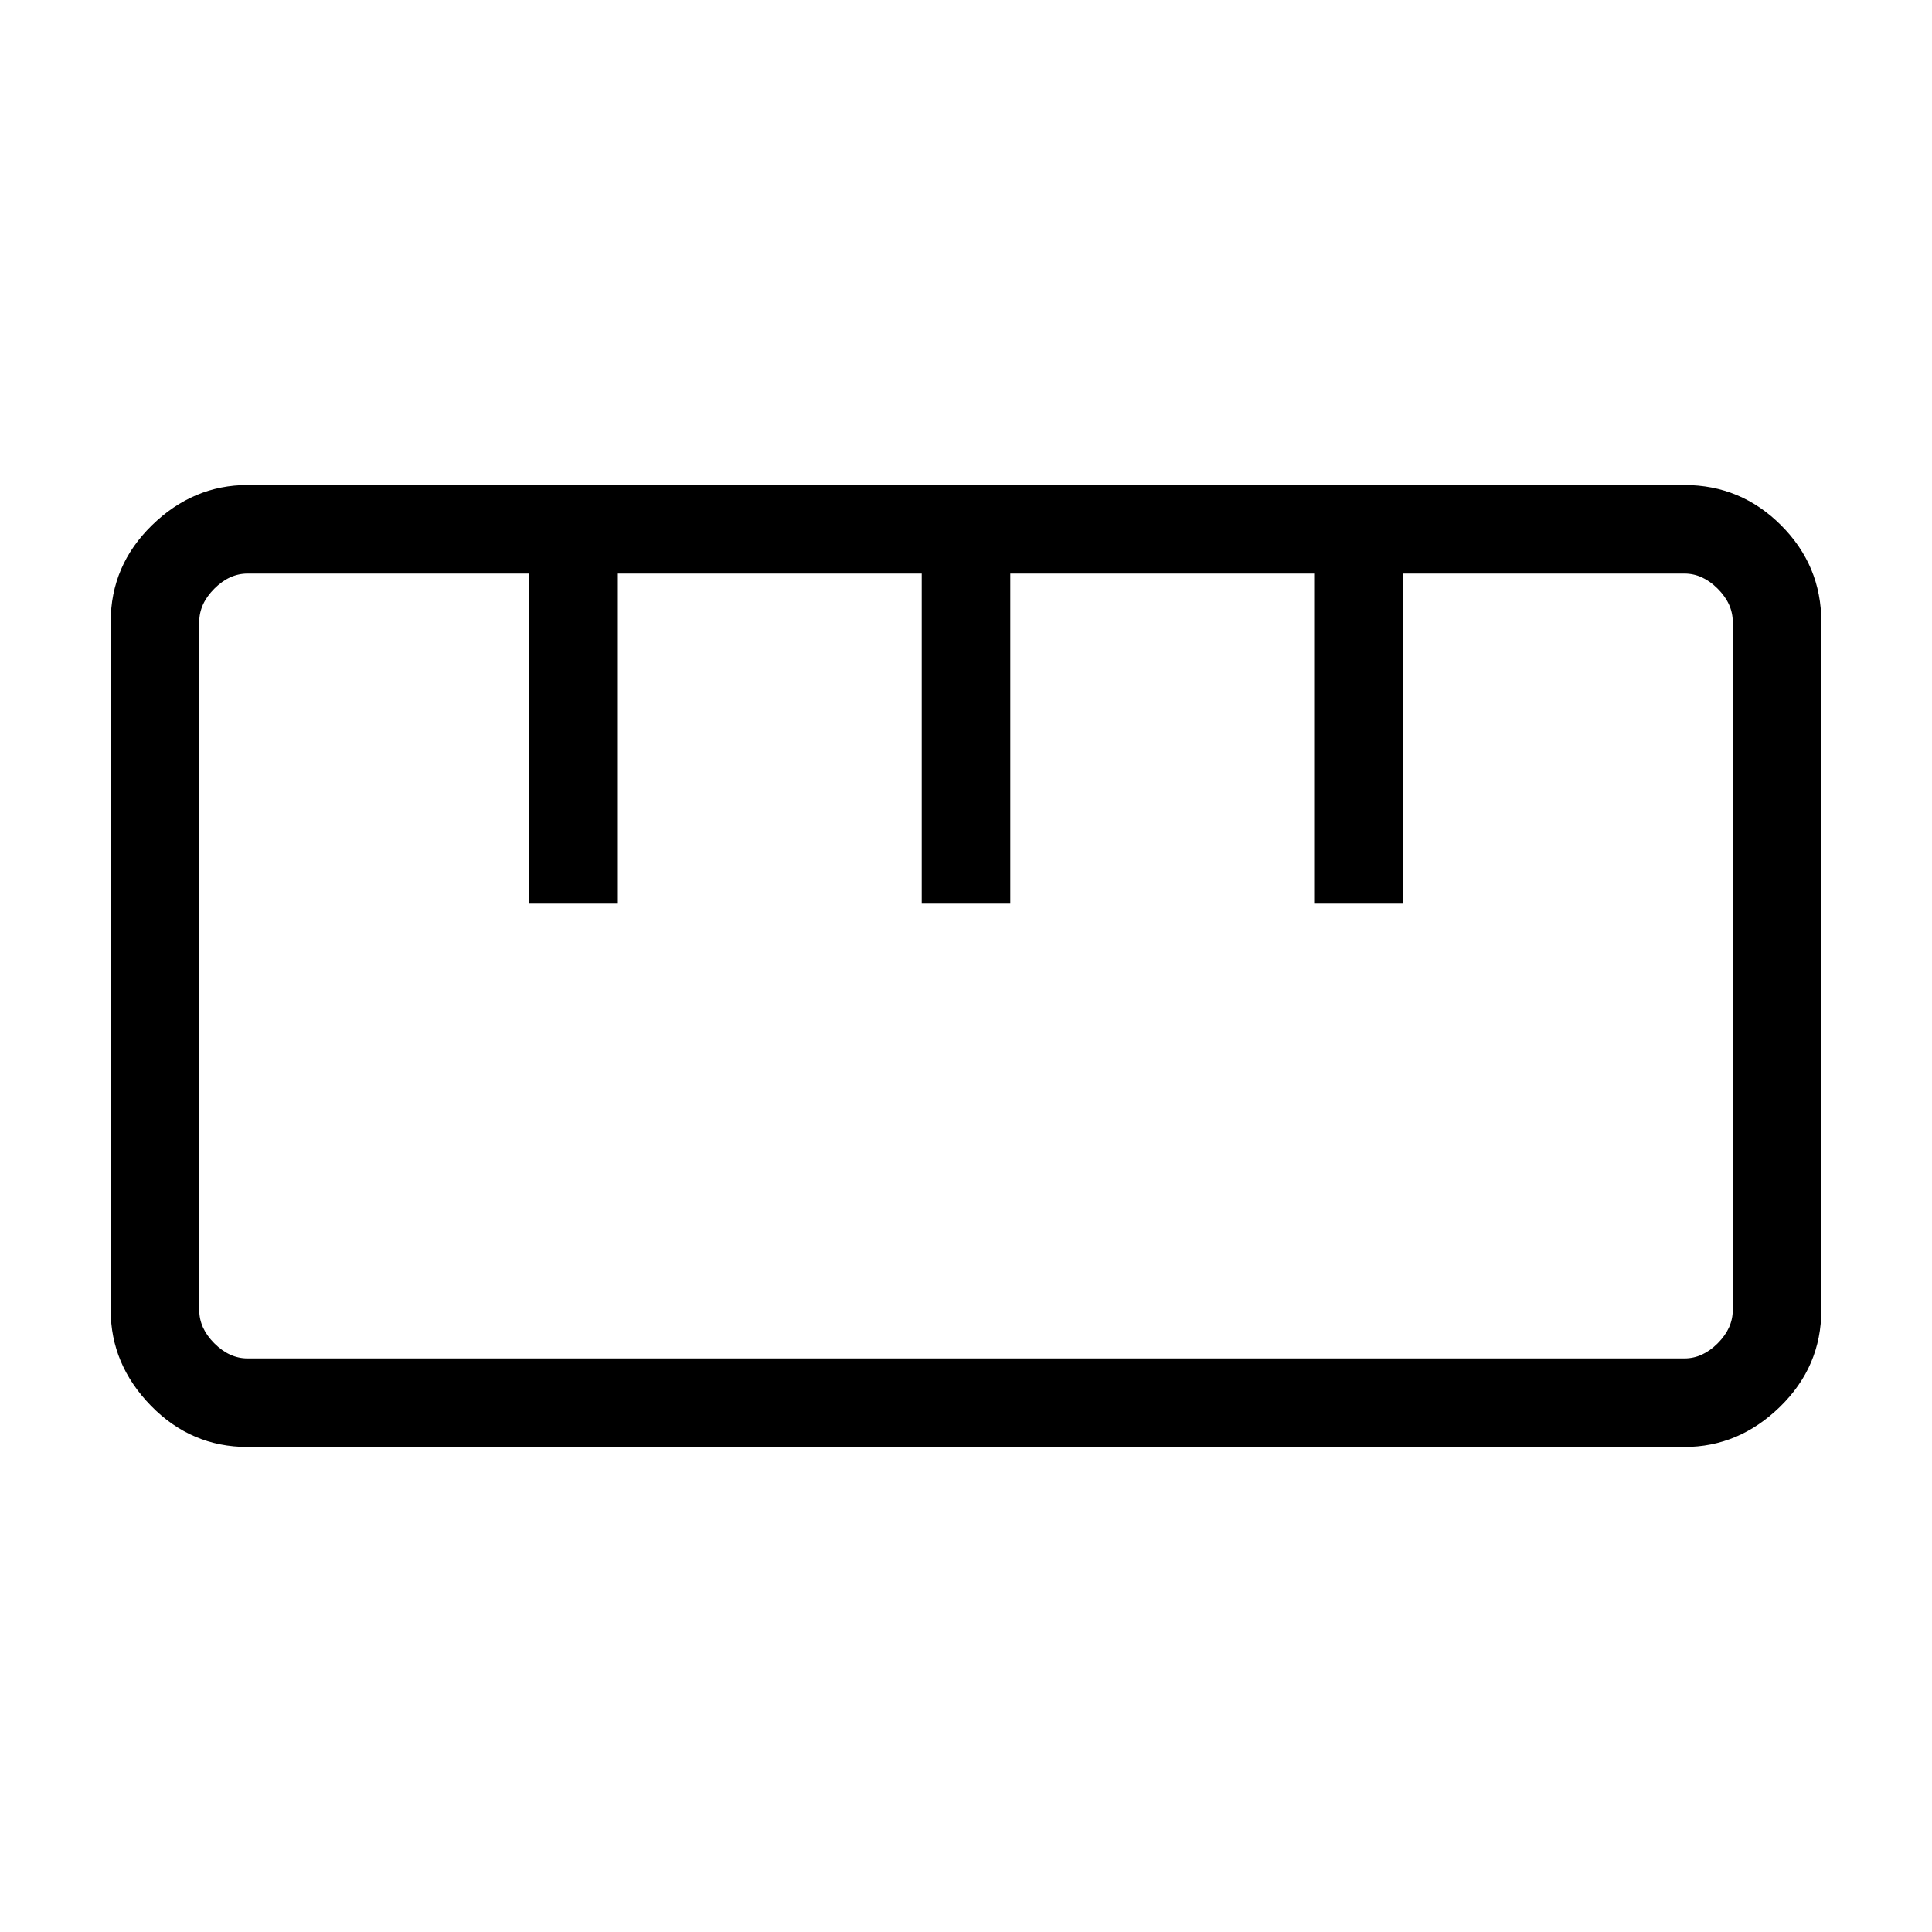 <svg xmlns="http://www.w3.org/2000/svg" height="48" width="48"><path d="M6.15 35.95q-1.4 0-2.4-1.025t-1-2.375v-17.1q0-1.4 1.025-2.4t2.375-1h35.7q1.4 0 2.4 1t1 2.4v17.1q0 1.4-1.025 2.4t-2.375 1Zm0-2.2h35.7q.45 0 .825-.375.375-.375.375-.825v-17.1q0-.45-.375-.825-.375-.375-.825-.375h-7v8.2h-2.2v-8.2H25.1v8.2h-2.2v-8.2h-7.55v8.2h-2.2v-8.2h-7q-.45 0-.825.375-.375.375-.375.825v17.1q0 .45.375.825.375.375.825.375Zm7-11.3h2.2Zm9.8 0h2.15Zm9.75 0h2.2ZM24 24Z"/></svg>